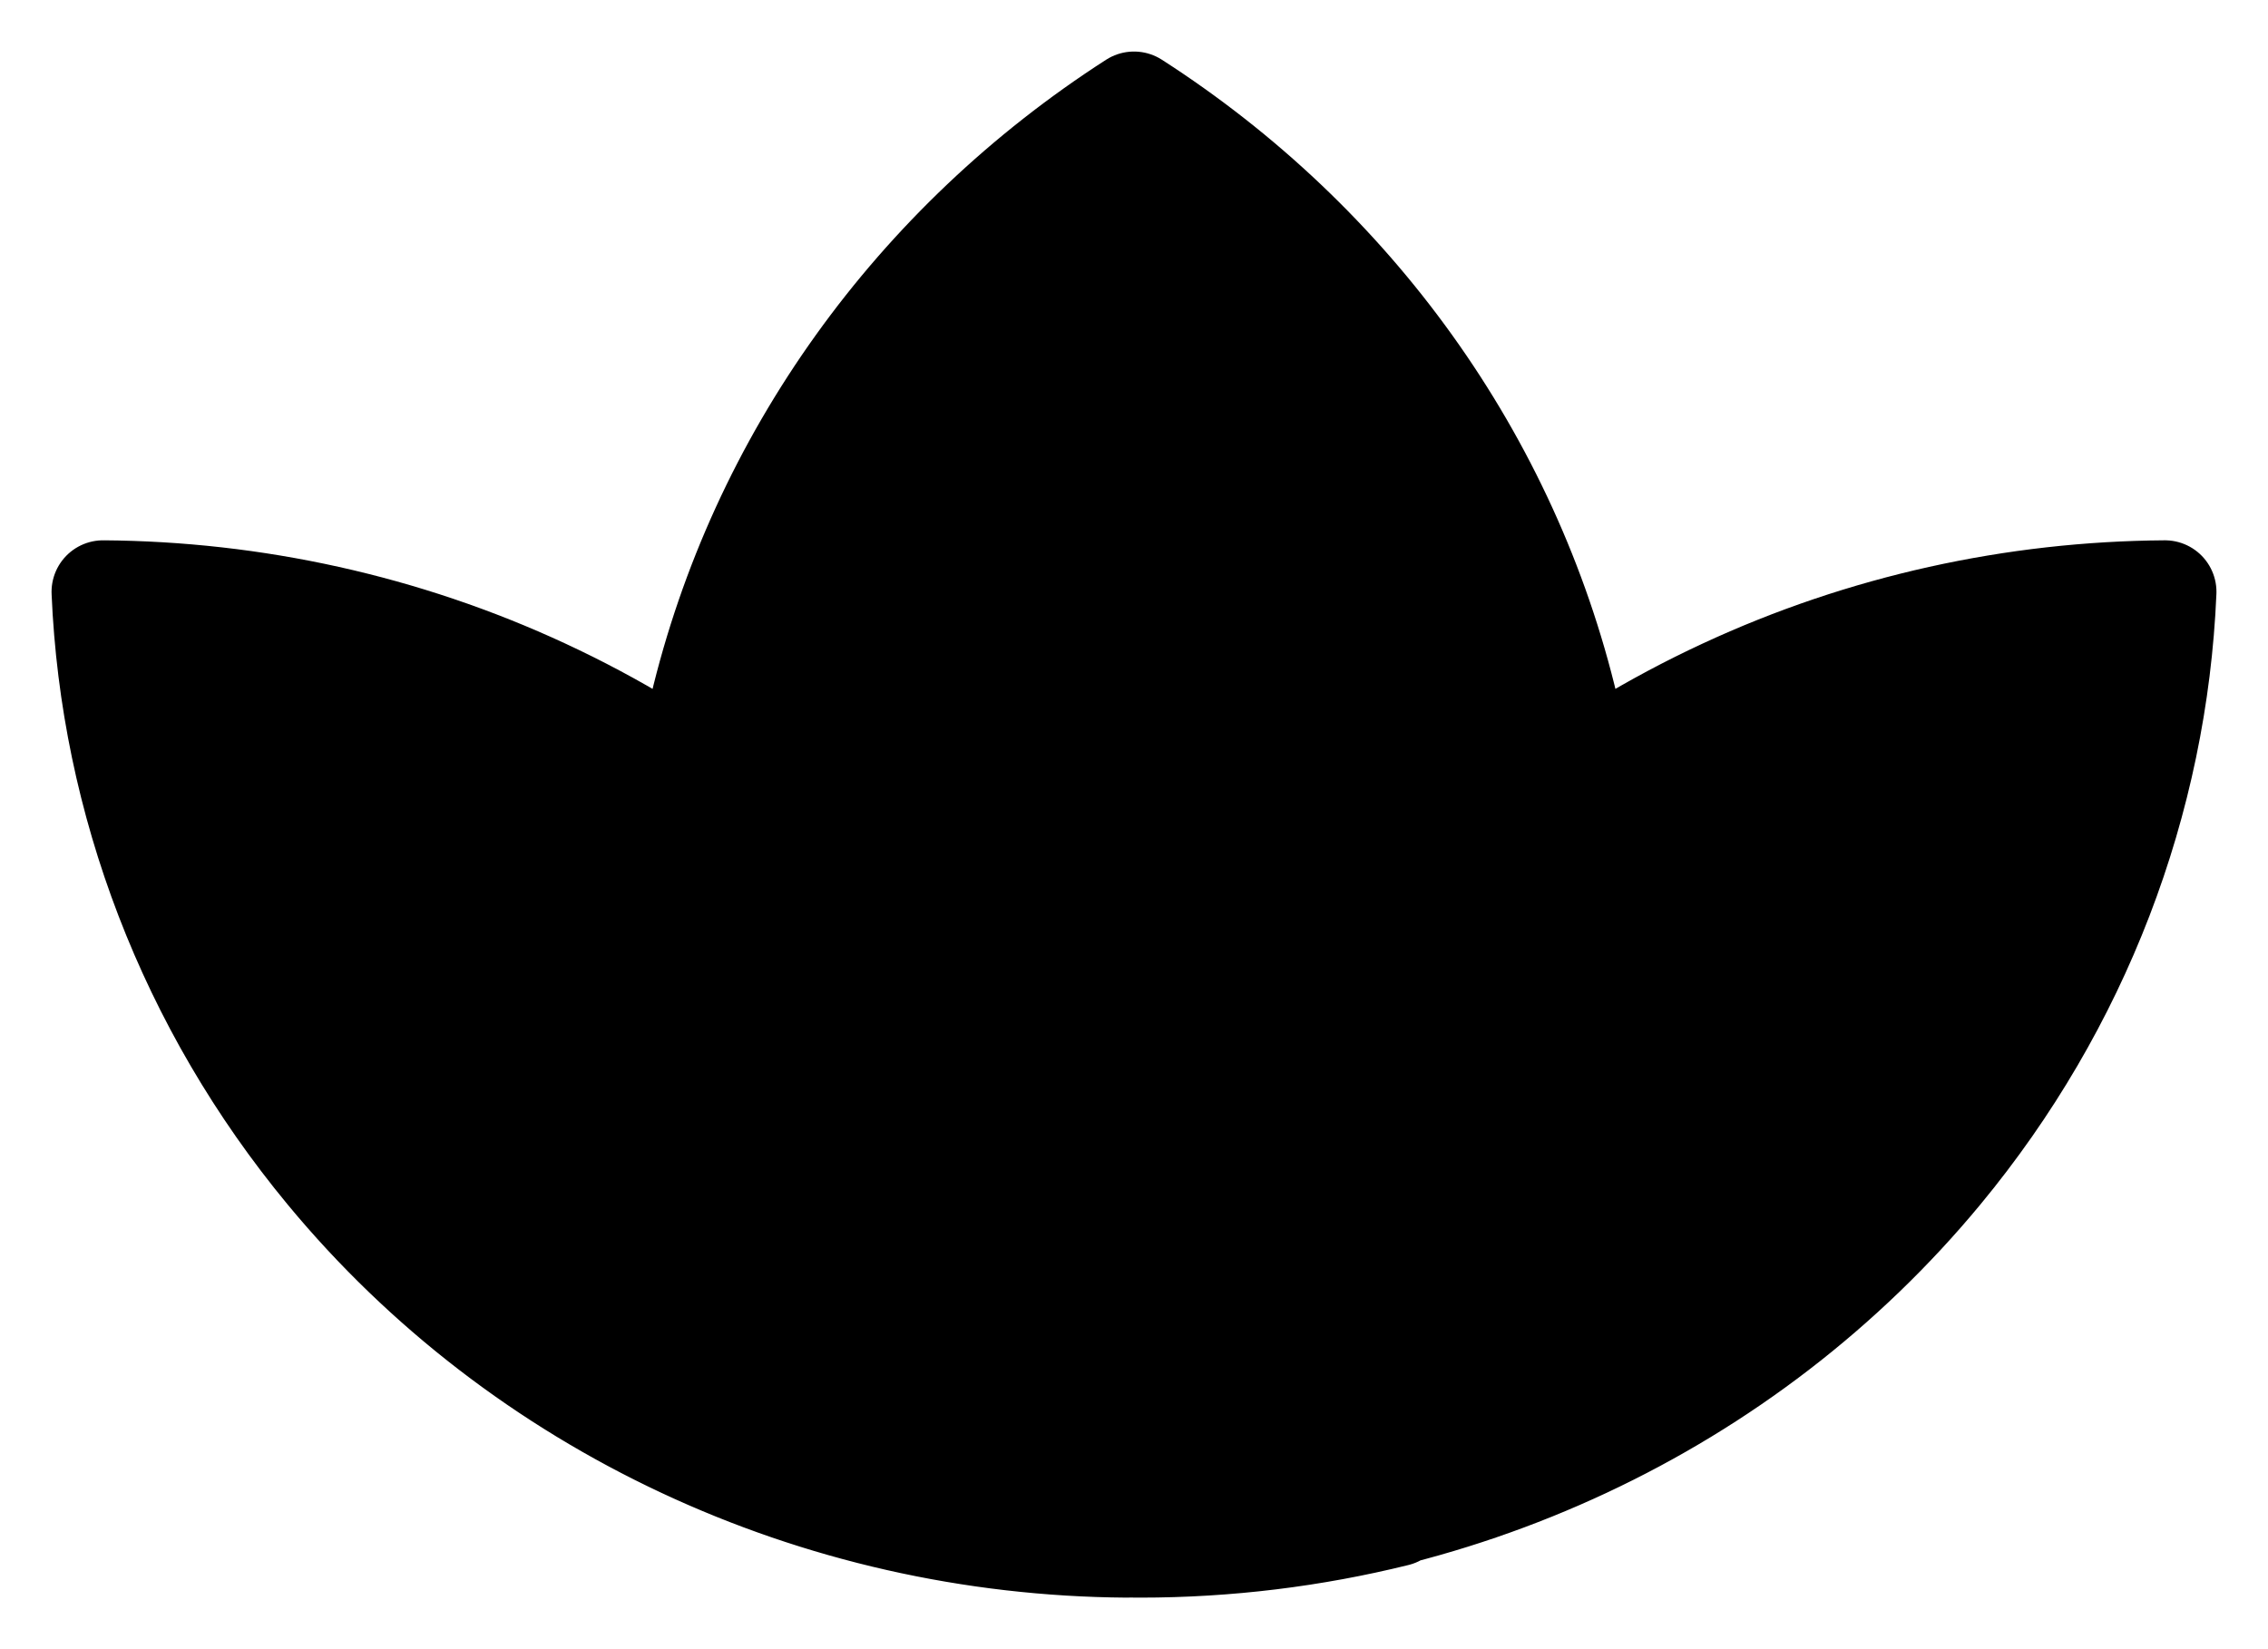 <svg width="22" height="16" viewBox="0 0 22 16" xmlns="http://www.w3.org/2000/svg">
<path d="M10.69 13.244C10.012 10.381 8.02 7.972 5.275 6.698C3.924 6.07 2.463 5.752 1 5.742C1.086 7.771 1.834 9.746 3.175 11.367C5.06 13.646 7.912 14.98 10.933 15C10.908 14.414 10.828 13.826 10.69 13.244ZM10.69 13.244C10.134 10.894 8.691 8.849 6.674 7.488C6.708 7.284 6.749 7.082 6.797 6.88C7.37 4.458 8.885 2.36 11 1C13.115 2.36 14.63 4.458 15.203 6.88C15.251 7.082 15.292 7.284 15.326 7.488C13.309 8.849 11.866 10.894 11.31 13.244M10.69 13.244C10.828 13.826 10.908 14.413 10.933 14.999C10.975 15 11.017 15 11.059 15C11.905 15 12.739 14.897 13.543 14.698C13.548 14.692 13.552 14.686 13.557 14.68C12.752 14.885 11.916 14.994 11.067 15M11.31 13.244C11.988 10.381 13.98 7.972 16.725 6.698C18.076 6.07 19.537 5.752 21 5.742C20.914 7.771 20.166 9.746 18.825 11.367C16.94 13.646 14.088 14.98 11.067 15M11.31 13.244C11.172 13.826 11.092 14.414 11.067 15" stroke="currentColor" stroke-linecap="round" stroke-linejoin="round"/>
</svg>

